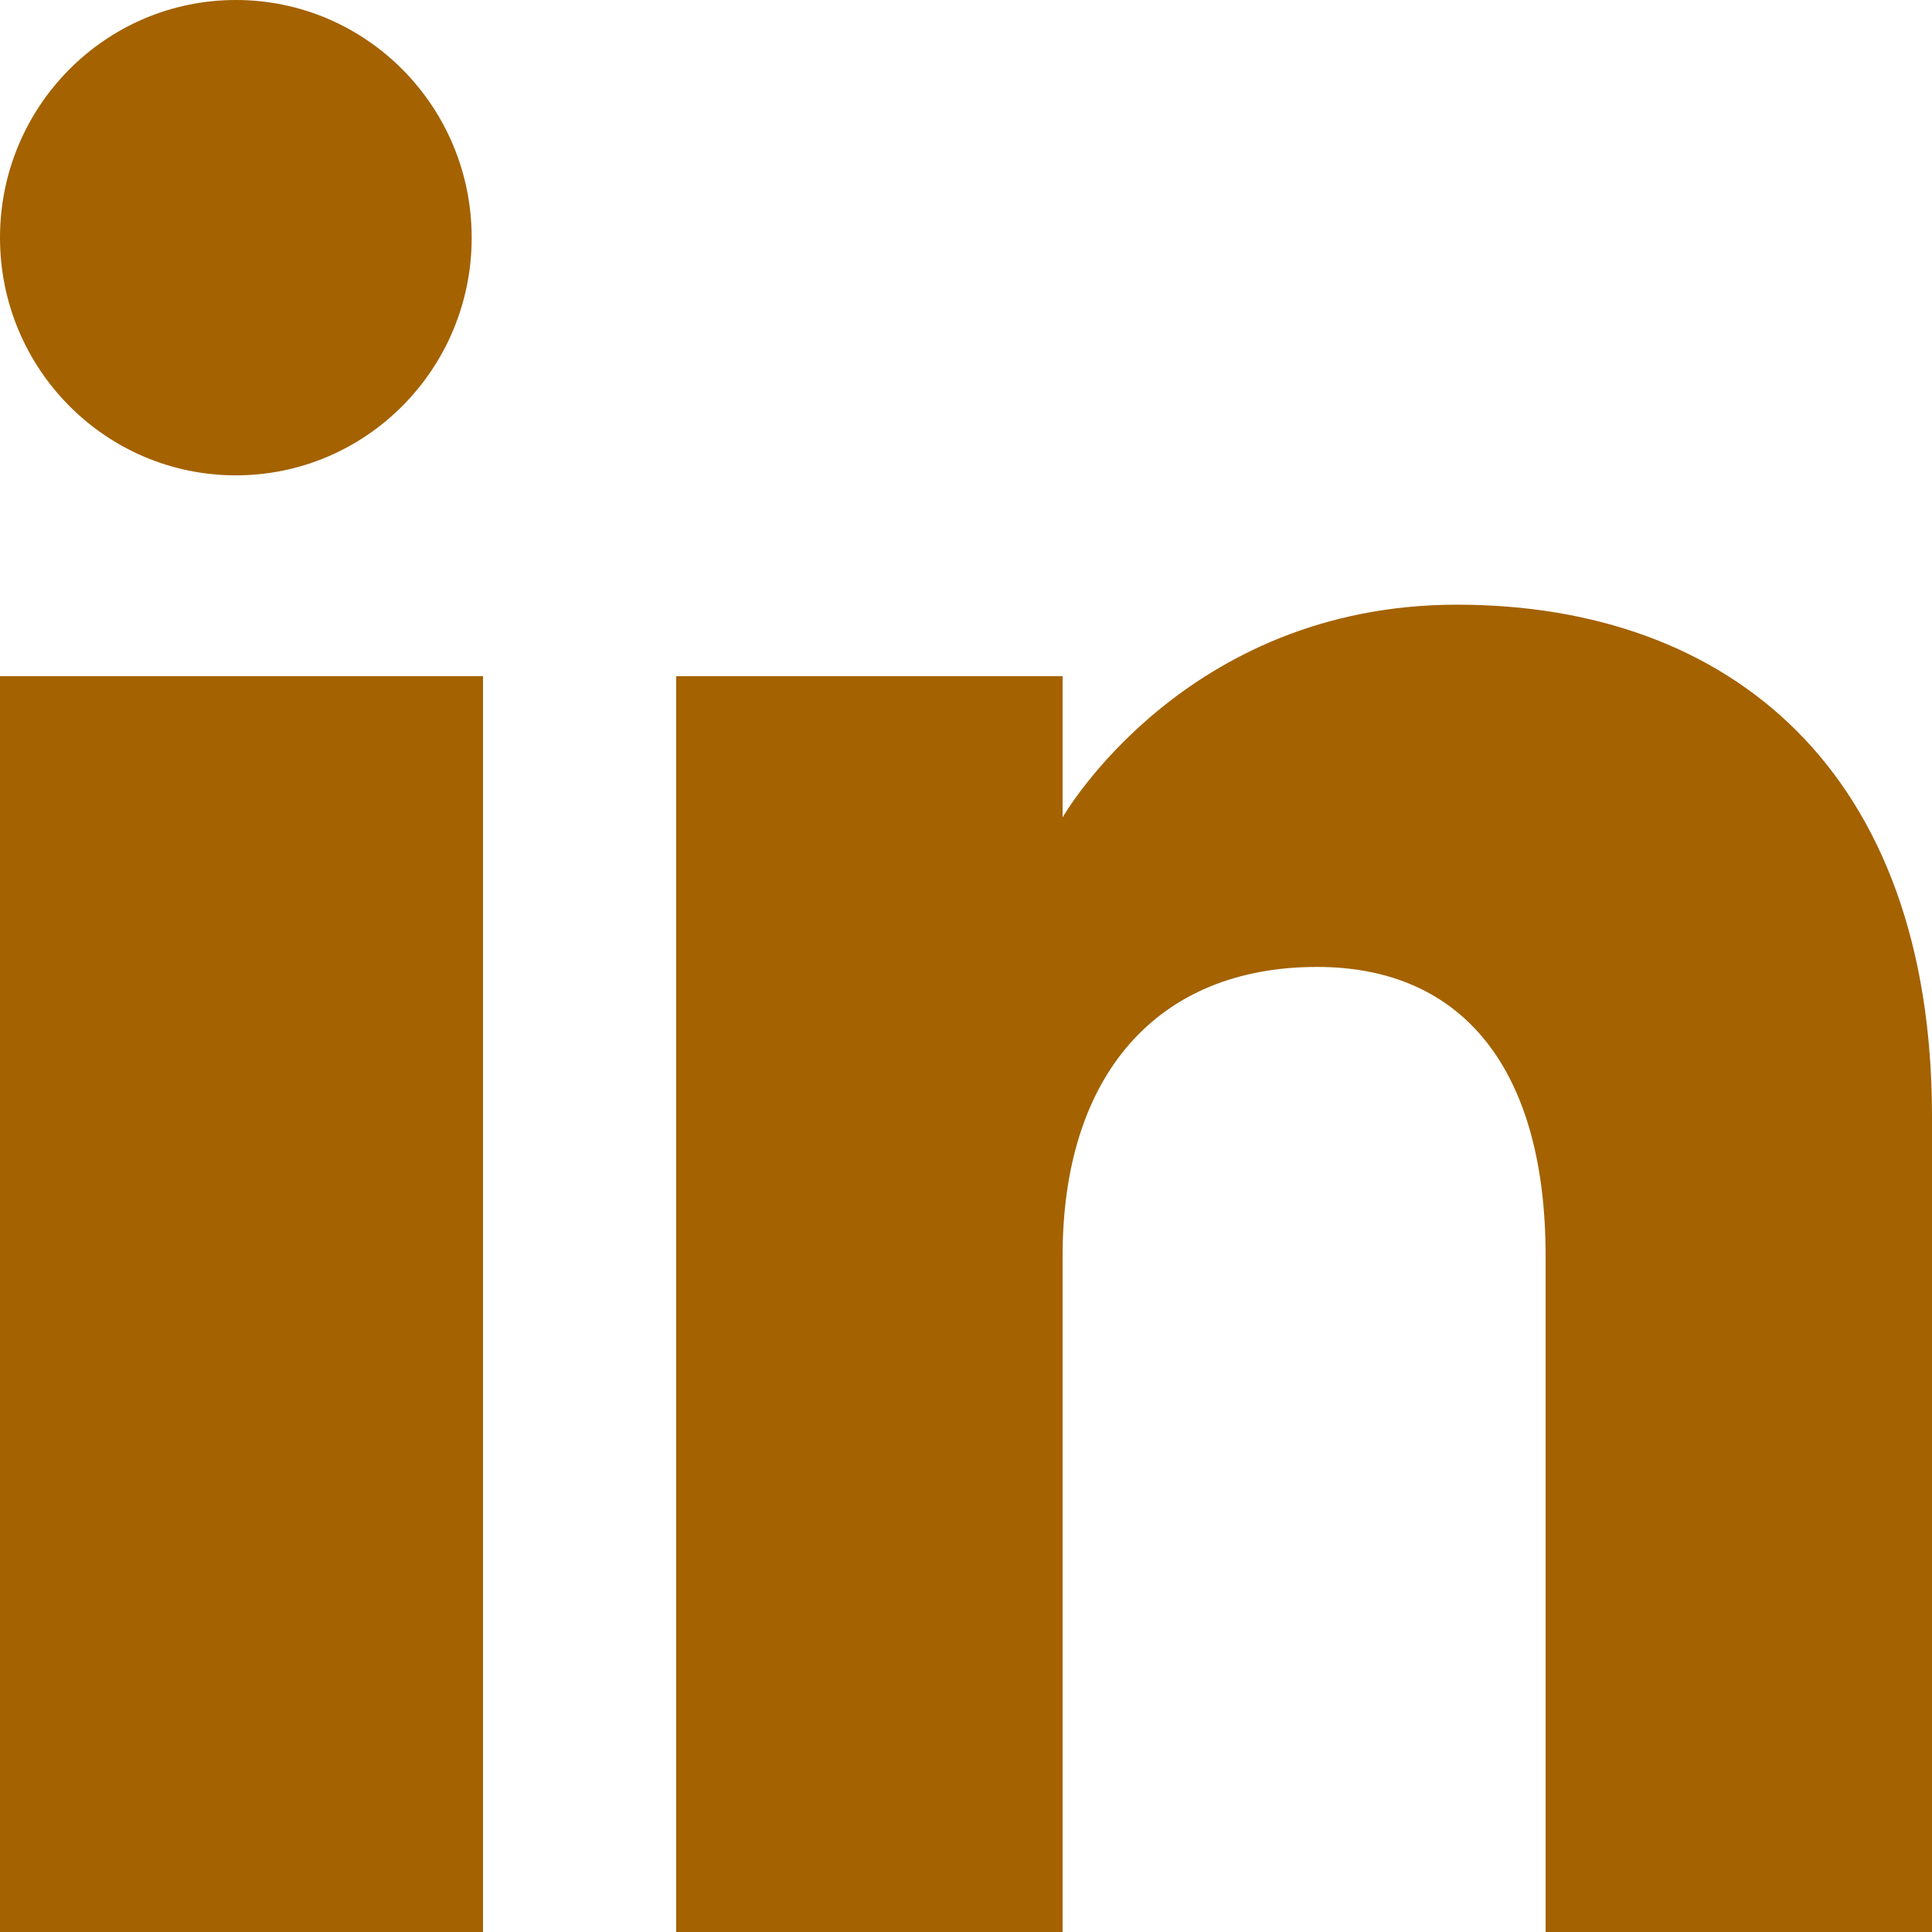 <svg width="50" height="50" viewBox="0 0 50 50" fill="none" xmlns="http://www.w3.org/2000/svg">
<g clip-path="url(#clip0_22_70)">
<path fill-rule="evenodd" clip-rule="evenodd" d="M50 50H40V32.502C40 27.702 37.883 25.024 34.085 25.024C29.953 25.024 27.5 27.815 27.5 32.502V50H17.5V17.5H27.5V21.155C27.5 21.155 30.637 15.649 37.708 15.649C44.78 15.649 50 19.965 50 28.895V50ZM6.105 12.302C2.732 12.302 0 9.547 0 6.15C0 2.755 2.732 0 6.105 0C9.475 0 12.207 2.755 12.207 6.15C12.21 9.547 9.475 12.302 6.105 12.302ZM0 50H12.5V17.5H0V50Z" fill="#A46200"/>
</g>
<defs>
<clipPath id="clip0_22_70">
<rect width="50" height="50" fill="white"/>
</clipPath>
</defs>
</svg>
